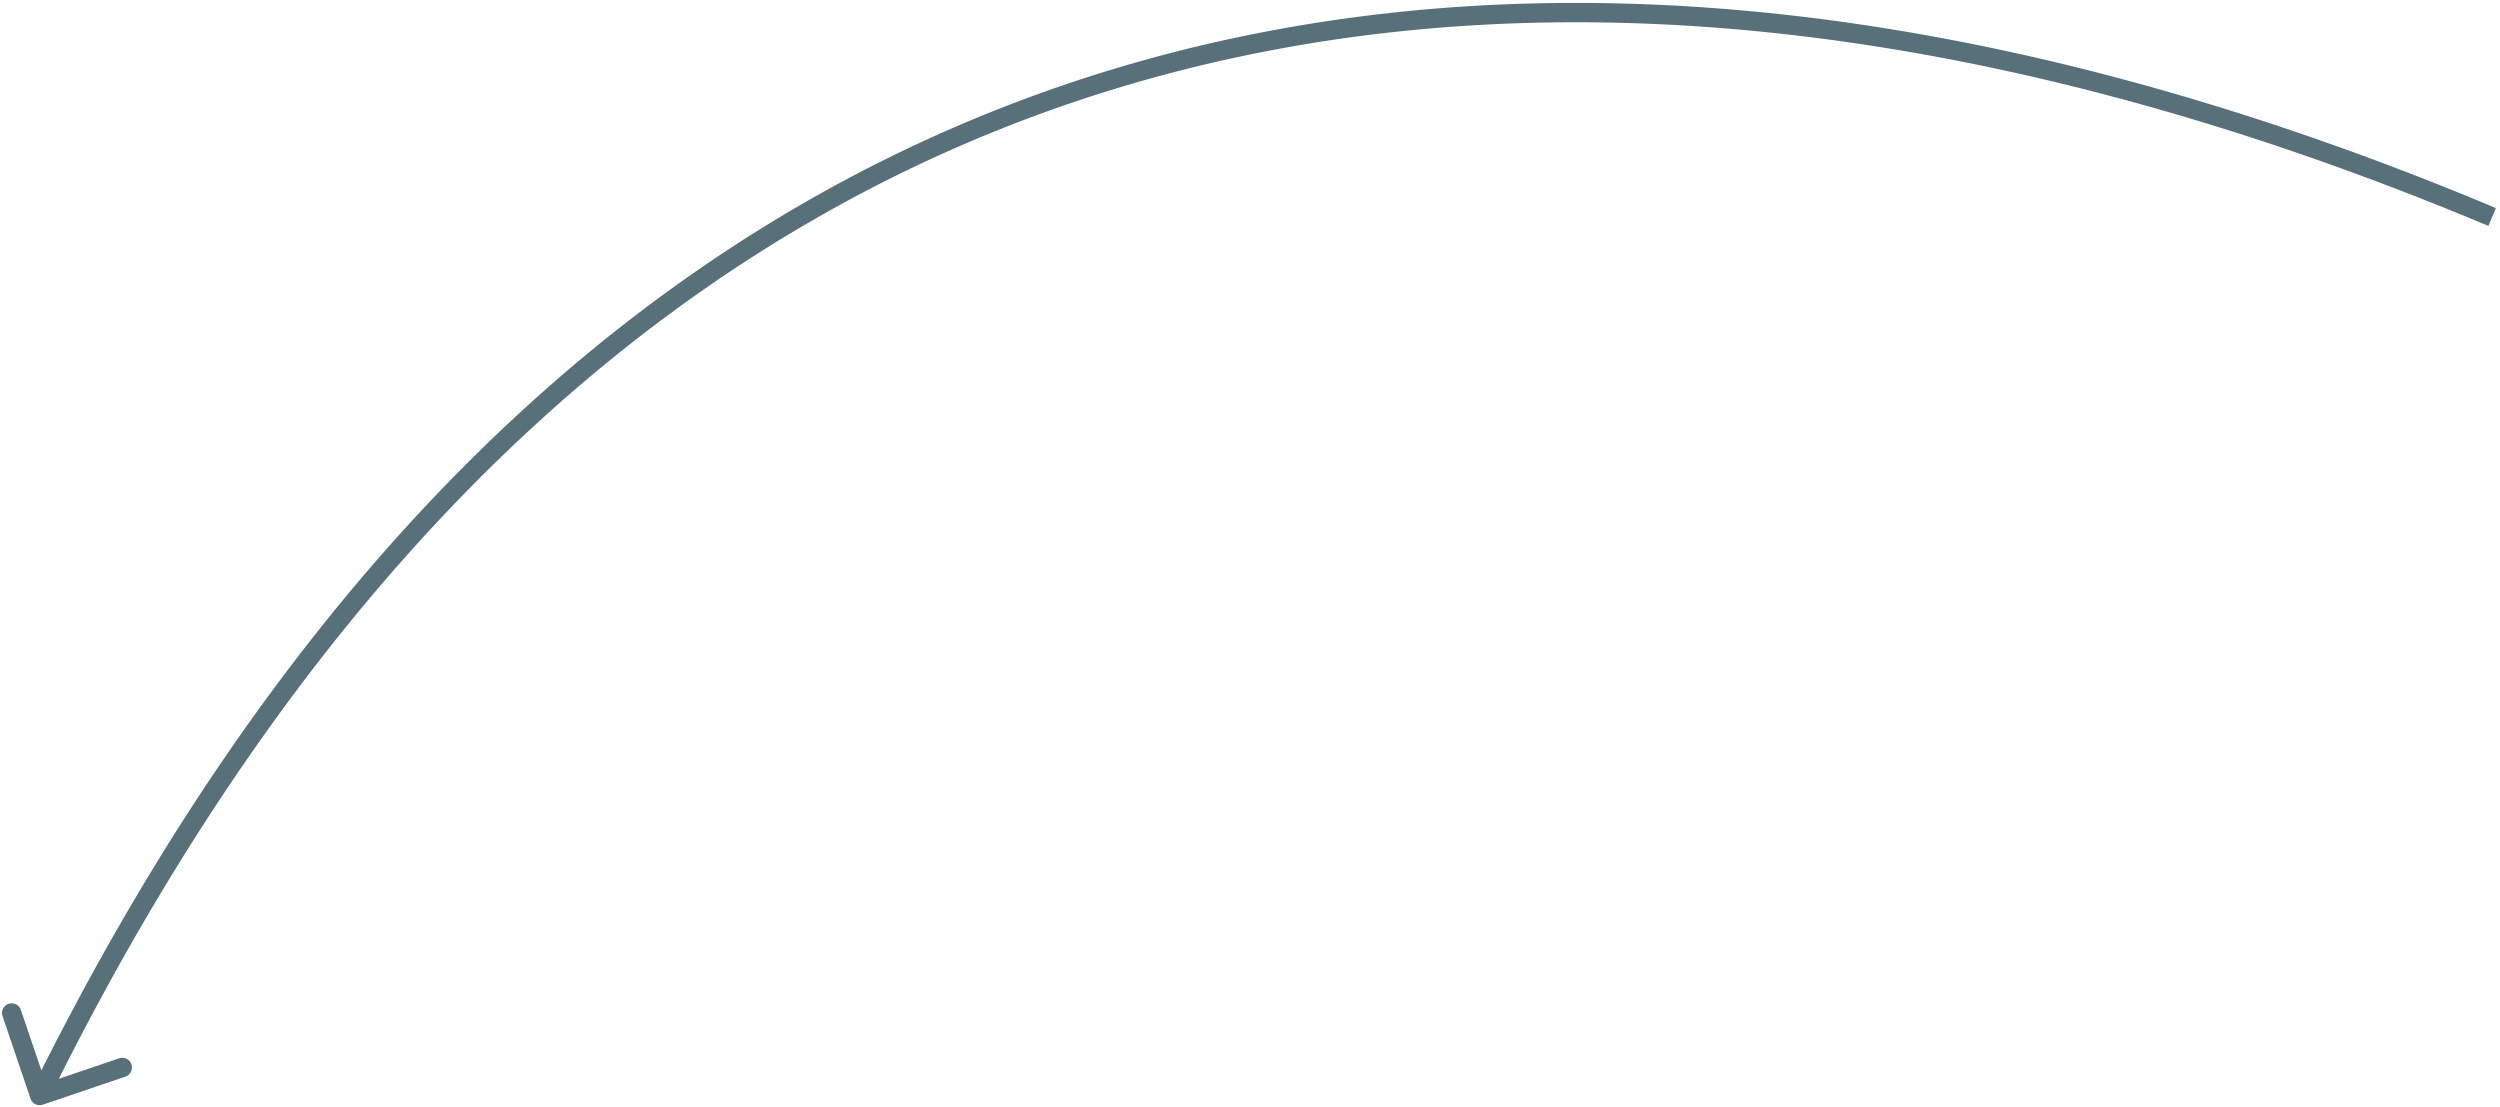 <svg width="567" height="251" fill="none" xmlns="http://www.w3.org/2000/svg"><path d="M6.922 249.167a2.196 2.196 0 002.783 1.373l18.707-6.347a2.195 2.195 0 10-1.41-4.157l-16.629 5.642-5.641-16.628a2.194 2.194 0 10-4.157 1.41l6.347 18.707zM566.067 47.189C457.669 1.692 350.071-13.512 253.398 15.404 156.665 44.34 71.24 117.338 7.032 247.49l3.936 1.942C74.76 120.123 159.335 48.122 254.656 19.61 350.038-8.92 456.549 5.982 564.368 51.237l1.699-4.048z" fill="#57707A"/></svg>